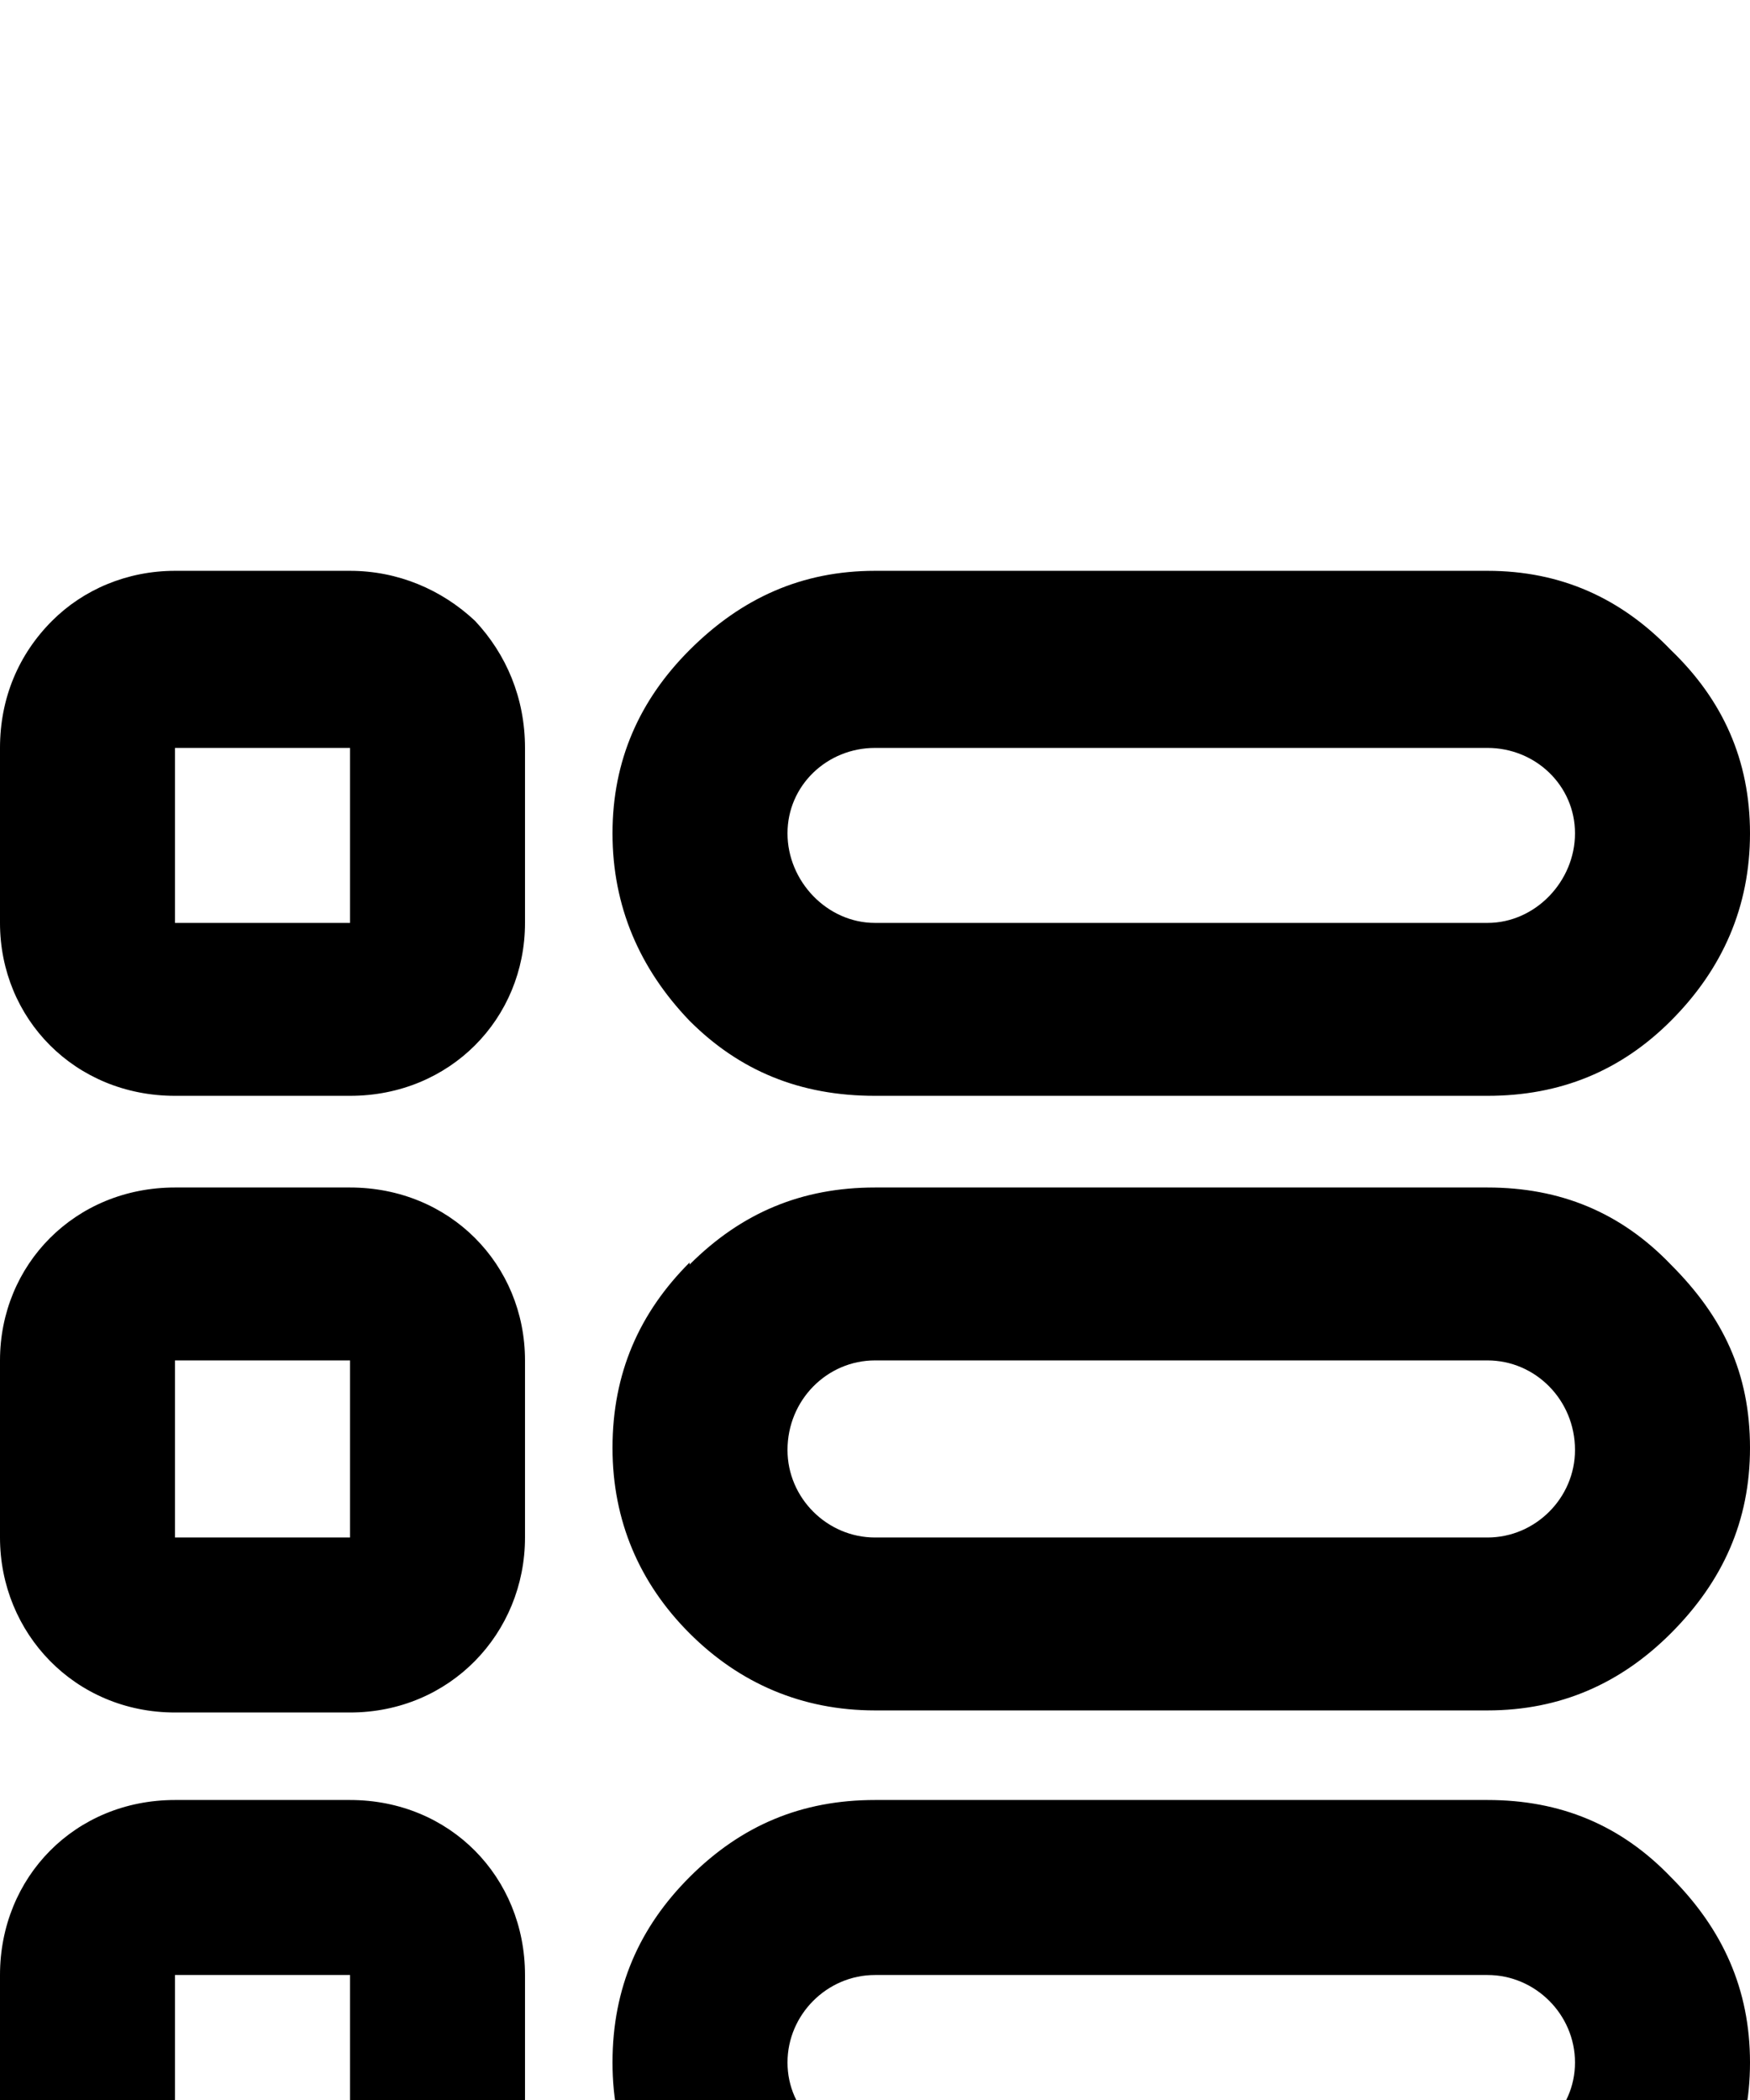 <svg xmlns="http://www.w3.org/2000/svg" viewBox="0 -202 840 1008"><path fill="currentColor" d="M331 110c25-25 54-38 89-38h294c35 0 64 13 88 38 25 24 38 53 38 88s-13 65-38 90c-24 24-53 36-88 36H420c-36 0-65-12-89-36-24-25-37-55-37-90s13-64 37-88zM25 96c15-15 36-24 59-24h84c23 0 44 9 60 24 15 16 24 37 24 61v84c0 46-36 83-84 83H84c-48 0-84-37-84-83v-84c0-24 9-45 25-61zm731 102c0-23-19-41-42-41H420c-23 0-42 18-42 41s19 43 42 43h294c23 0 42-20 42-43zM84 157v84h84v-84H84zm247 247v1c25-25 54-37 89-37h294c35 0 64 12 88 37 25 25 38 52 38 88 0 35-13 64-38 89-24 24-53 37-88 37H420c-35 0-65-13-89-37s-37-54-37-89c0-36 13-65 37-89zM0 451c0-46 36-83 84-83h84c48 0 84 37 84 83v85c0 46-36 84-84 84H84c-48 0-84-38-84-84v-85zm756 43c0-24-19-43-42-43H420c-23 0-42 19-42 43 0 23 19 42 42 42h294c23 0 42-19 42-42zM84 451v85h84v-85H84zm247 248c25-25 54-37 89-37h294c35 0 64 12 88 37 25 25 38 54 38 89s-13 64-38 89c-24 25-53 37-88 37H420c-35 0-64-12-89-37-24-24-37-54-37-89 0-36 13-65 37-89zM0 746c0-47 36-84 84-84h84c48 0 84 37 84 84v83c0 48-37 85-84 85H84c-47 0-84-37-84-85v-83zm756 42c0-23-19-42-42-42H420c-23 0-42 19-42 42s19 41 42 41h294c23 0 42-18 42-41zM84 746v83h84v-83H84z"/></svg>
